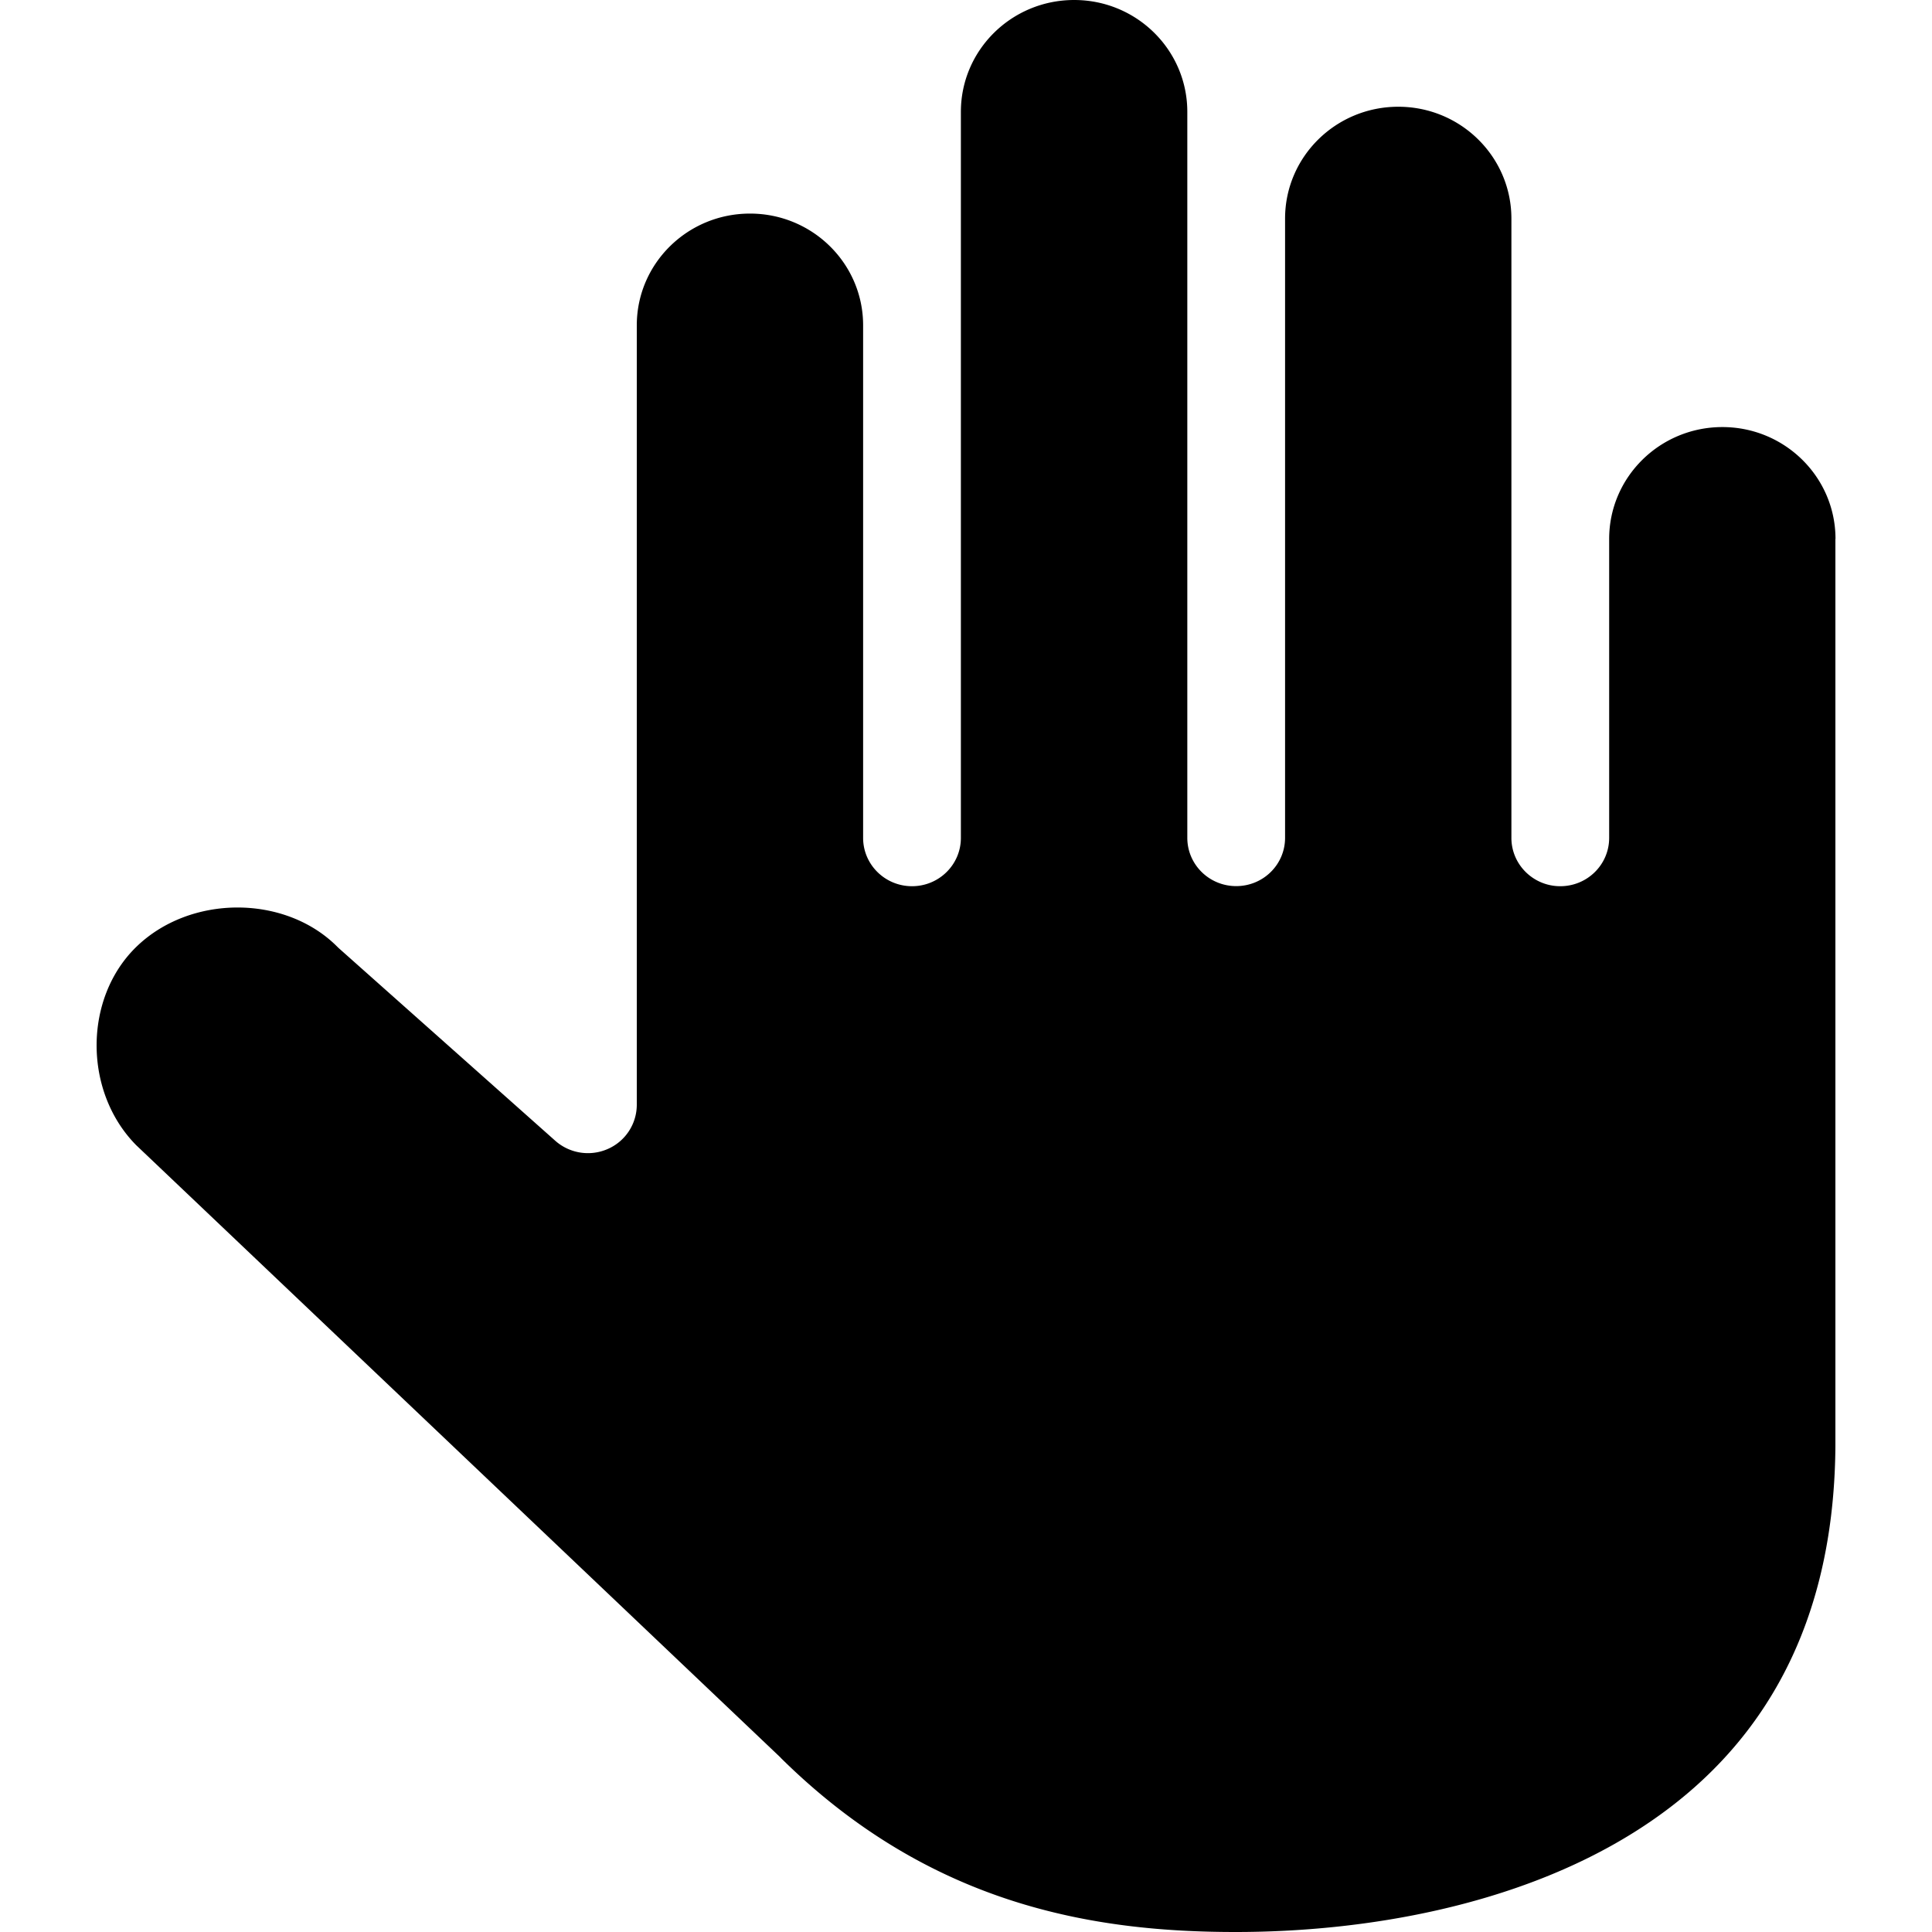 <svg xmlns="http://www.w3.org/2000/svg" fill="currentColor" viewBox="0 0 20 20">
  <path fill-rule="evenodd" d="M19 5.579v9.393c-.015 2.034-.905 3.26-2.091 4-1.217.76-2.782 1.028-4.118 1.028-1.464 0-3.159-.272-4.706-1.8l-.007-.008-6.668-6.337c-.547-.553-.546-1.52 0-2.052.558-.544 1.54-.544 2.08-.004a.507.507 0 00.021.02l2.237 1.99a.51.51 0 00.544.085.5.5 0 00.3-.457V3.368c0-.64.525-1.157 1.172-1.157.647 0 1.171.518 1.171 1.157v5.306c0 .276.227.5.506.5.28 0 .506-.224.506-.5V1.158C9.947.518 10.472 0 11.12 0c.647 0 1.171.518 1.171 1.158V8.673c0 .277.227.5.506.5.28 0 .506-.223.506-.5v-6.41c0-.64.525-1.158 1.172-1.158.647 0 1.171.519 1.171 1.158v6.411c0 .276.227.5.506.5.28 0 .506-.224.506-.5V5.579c0-.64.525-1.158 1.172-1.158.646 0 1.171.518 1.171 1.158z" clip-rule="evenodd"/>
</svg>
